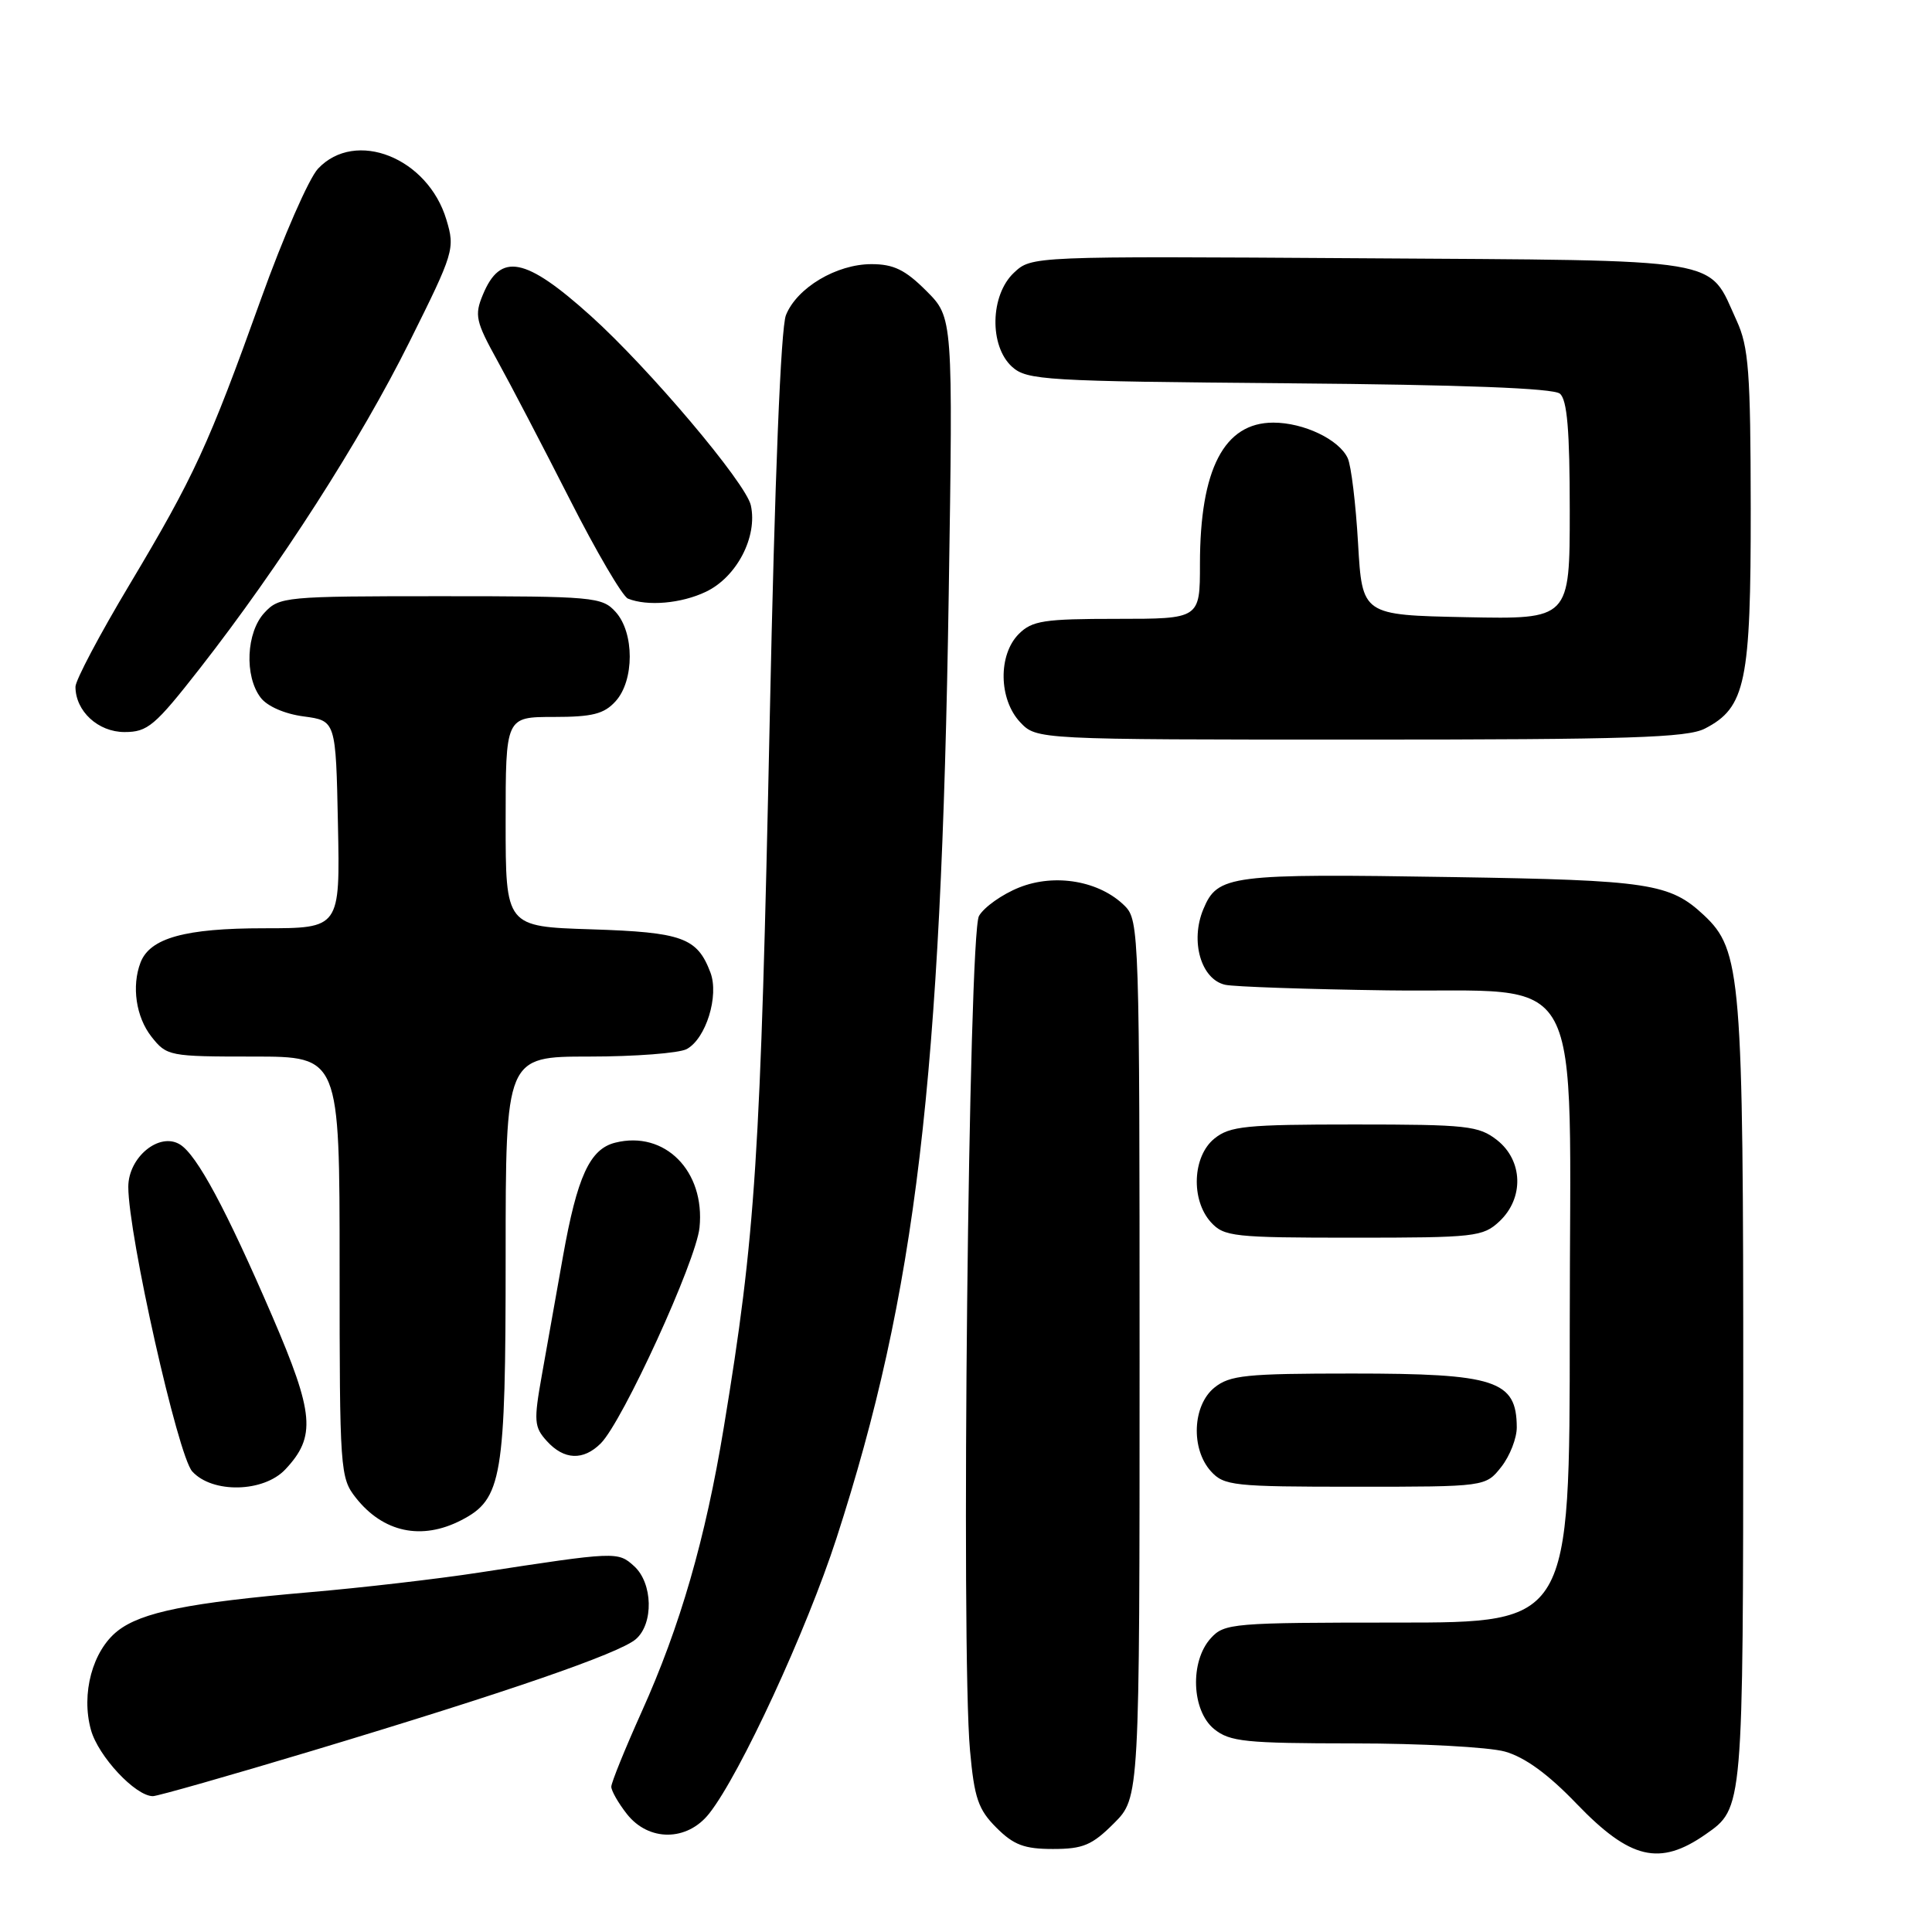 <?xml version="1.0" encoding="UTF-8" standalone="no"?>
<!DOCTYPE svg PUBLIC "-//W3C//DTD SVG 1.1//EN" "http://www.w3.org/Graphics/SVG/1.1/DTD/svg11.dtd" >
<svg xmlns="http://www.w3.org/2000/svg" xmlns:xlink="http://www.w3.org/1999/xlink" version="1.1" viewBox="0 0 256 256">
 <g >
 <path fill="currentColor"
d=" M 226.00 243.06 C 231.00 239.56 230.97 239.92 230.99 184.93 C 231.00 129.37 230.72 125.89 225.77 121.26 C 221.27 117.05 218.51 116.63 192.64 116.22 C 162.86 115.74 161.34 115.94 159.45 120.47 C 157.68 124.71 159.14 129.78 162.35 130.49 C 163.53 130.75 173.20 131.08 183.84 131.23 C 210.61 131.60 208.00 126.75 208.00 176.06 C 208.00 215.00 208.00 215.00 185.15 215.00 C 163.29 215.00 162.23 215.09 160.43 217.08 C 157.64 220.16 157.89 226.68 160.88 229.11 C 162.96 230.79 165.02 231.00 179.36 231.01 C 188.24 231.01 197.26 231.50 199.40 232.09 C 202.04 232.83 205.12 235.06 208.90 239.00 C 216.01 246.39 219.91 247.31 226.00 243.06 Z  M 147.60 241.60 C 151.00 238.20 151.00 238.20 151.00 180.10 C 151.00 123.86 150.94 121.94 149.05 120.05 C 145.73 116.73 139.81 115.69 135.04 117.60 C 132.79 118.50 130.39 120.20 129.72 121.37 C 128.34 123.77 127.32 218.64 128.53 231.93 C 129.10 238.26 129.62 239.77 132.03 242.18 C 134.32 244.47 135.73 245.00 139.52 245.00 C 143.51 245.00 144.70 244.50 147.60 241.60 Z  M 93.98 240.29 C 98.08 235.09 106.88 216.03 110.84 203.82 C 121.37 171.29 124.72 143.13 125.71 78.79 C 126.28 42.08 126.28 42.08 122.74 38.54 C 119.95 35.75 118.41 35.00 115.47 35.00 C 110.84 35.00 105.59 38.13 104.14 41.76 C 103.46 43.48 102.66 63.29 102.00 95.00 C 100.77 153.60 100.13 163.56 95.90 189.18 C 93.47 203.92 90.13 215.50 85.01 226.85 C 82.81 231.75 81.00 236.21 81.00 236.75 C 81.00 237.29 81.93 238.92 83.07 240.37 C 85.96 244.04 91.06 244.01 93.98 240.29 Z  M 41.43 231.97 C 67.12 224.24 82.04 219.10 84.25 217.20 C 86.63 215.15 86.51 209.77 84.02 207.52 C 81.87 205.57 81.67 205.58 63.50 208.37 C 58.00 209.22 47.88 210.39 41.00 210.98 C 25.03 212.36 18.75 213.62 15.58 216.11 C 12.26 218.73 10.72 224.42 12.05 229.22 C 13.02 232.72 17.95 238.00 20.26 238.00 C 20.87 238.00 30.39 235.29 41.43 231.97 Z  M 61.13 201.43 C 66.54 198.64 67.00 195.88 67.00 166.53 C 67.00 140.00 67.00 140.00 78.07 140.00 C 84.15 140.00 89.97 139.55 90.99 139.01 C 93.54 137.64 95.31 131.94 94.13 128.85 C 92.38 124.24 90.42 123.53 78.35 123.14 C 67.00 122.78 67.00 122.78 67.00 108.89 C 67.00 95.00 67.00 95.00 73.35 95.00 C 78.50 95.00 80.04 94.61 81.57 92.92 C 84.07 90.17 84.07 83.83 81.57 81.08 C 79.78 79.10 78.69 79.00 58.38 79.00 C 37.75 79.00 37.01 79.07 35.04 81.19 C 32.63 83.78 32.36 89.57 34.53 92.43 C 35.39 93.58 37.72 94.60 40.24 94.93 C 44.50 95.50 44.50 95.50 44.78 109.25 C 45.06 123.00 45.06 123.00 34.98 123.00 C 24.52 123.00 19.87 124.29 18.62 127.54 C 17.42 130.68 18.02 134.76 20.07 137.37 C 22.10 139.94 22.42 140.00 33.57 140.00 C 45.00 140.00 45.00 140.00 45.00 167.87 C 45.00 194.82 45.07 195.82 47.14 198.45 C 50.77 203.06 55.87 204.15 61.13 201.43 Z  M 37.81 194.70 C 41.90 190.35 41.64 187.33 36.07 174.39 C 29.96 160.23 26.10 153.04 23.85 151.65 C 21.11 149.96 17.00 153.34 17.00 157.27 C 17.01 163.67 23.57 192.87 25.47 194.97 C 28.13 197.91 34.93 197.77 37.81 194.70 Z  M 198.93 194.37 C 200.07 192.92 200.99 190.55 200.98 189.12 C 200.95 182.90 198.18 182.00 179.18 182.00 C 165.08 182.00 162.95 182.22 160.91 183.87 C 158.01 186.22 157.77 191.98 160.45 194.95 C 162.19 196.87 163.44 197.00 179.58 197.00 C 196.85 197.00 196.85 197.00 198.93 194.37 Z  M 79.61 191.25 C 82.52 188.33 92.24 167.10 92.69 162.66 C 93.45 155.16 88.08 149.76 81.52 151.41 C 78.15 152.25 76.48 155.90 74.59 166.52 C 73.71 171.46 72.46 178.52 71.80 182.20 C 70.71 188.31 70.77 189.09 72.46 190.95 C 74.73 193.46 77.29 193.57 79.61 191.25 Z  M 198.69 161.83 C 201.96 158.75 201.81 153.78 198.37 151.07 C 195.94 149.17 194.41 149.00 179.48 149.00 C 165.08 149.00 162.96 149.21 160.91 150.87 C 158.01 153.22 157.77 158.98 160.45 161.95 C 162.19 163.86 163.44 164.00 179.34 164.00 C 195.45 164.00 196.50 163.88 198.69 161.83 Z  M 225.91 96.54 C 231.31 93.76 232.00 90.40 231.98 67.35 C 231.96 49.27 231.71 45.97 230.12 42.50 C 226.23 34.02 229.33 34.54 180.24 34.22 C 136.69 33.94 136.69 33.94 134.35 36.14 C 131.20 39.10 131.06 45.84 134.10 48.60 C 136.07 50.38 138.41 50.52 170.80 50.79 C 193.77 50.98 205.83 51.44 206.69 52.16 C 207.66 52.96 208.00 57.01 208.00 67.65 C 208.00 82.06 208.00 82.06 194.25 81.78 C 180.50 81.50 180.50 81.50 179.95 72.00 C 179.65 66.78 179.04 61.70 178.58 60.71 C 177.44 58.24 172.76 56.00 168.72 56.00 C 162.20 56.00 159.00 62.16 159.00 74.74 C 159.00 82.00 159.00 82.00 148.00 82.00 C 138.33 82.00 136.76 82.24 135.00 84.00 C 132.24 86.76 132.33 92.66 135.17 95.69 C 137.35 98.00 137.35 98.00 180.22 98.00 C 215.80 98.00 223.58 97.75 225.91 96.54 Z  M 26.48 88.57 C 37.10 74.97 47.74 58.39 54.26 45.29 C 60.16 33.45 60.31 32.96 59.15 29.11 C 56.69 20.89 47.10 17.08 42.14 22.35 C 40.93 23.64 37.53 31.40 34.59 39.60 C 27.63 59.00 25.72 63.14 17.16 77.47 C 13.22 84.05 10.00 90.14 10.00 91.00 C 10.00 94.23 13.00 97.00 16.50 97.00 C 19.57 97.00 20.52 96.19 26.48 88.57 Z  M 93.52 78.42 C 97.62 76.48 100.41 71.12 99.49 66.96 C 98.84 64.00 85.98 48.78 78.25 41.83 C 69.60 34.05 66.31 33.41 63.98 39.06 C 62.85 41.77 63.04 42.60 65.90 47.78 C 67.64 50.92 71.95 59.19 75.49 66.15 C 79.02 73.11 82.50 79.04 83.21 79.32 C 85.79 80.36 90.27 79.97 93.52 78.42 Z "/>
</g>
</svg>
